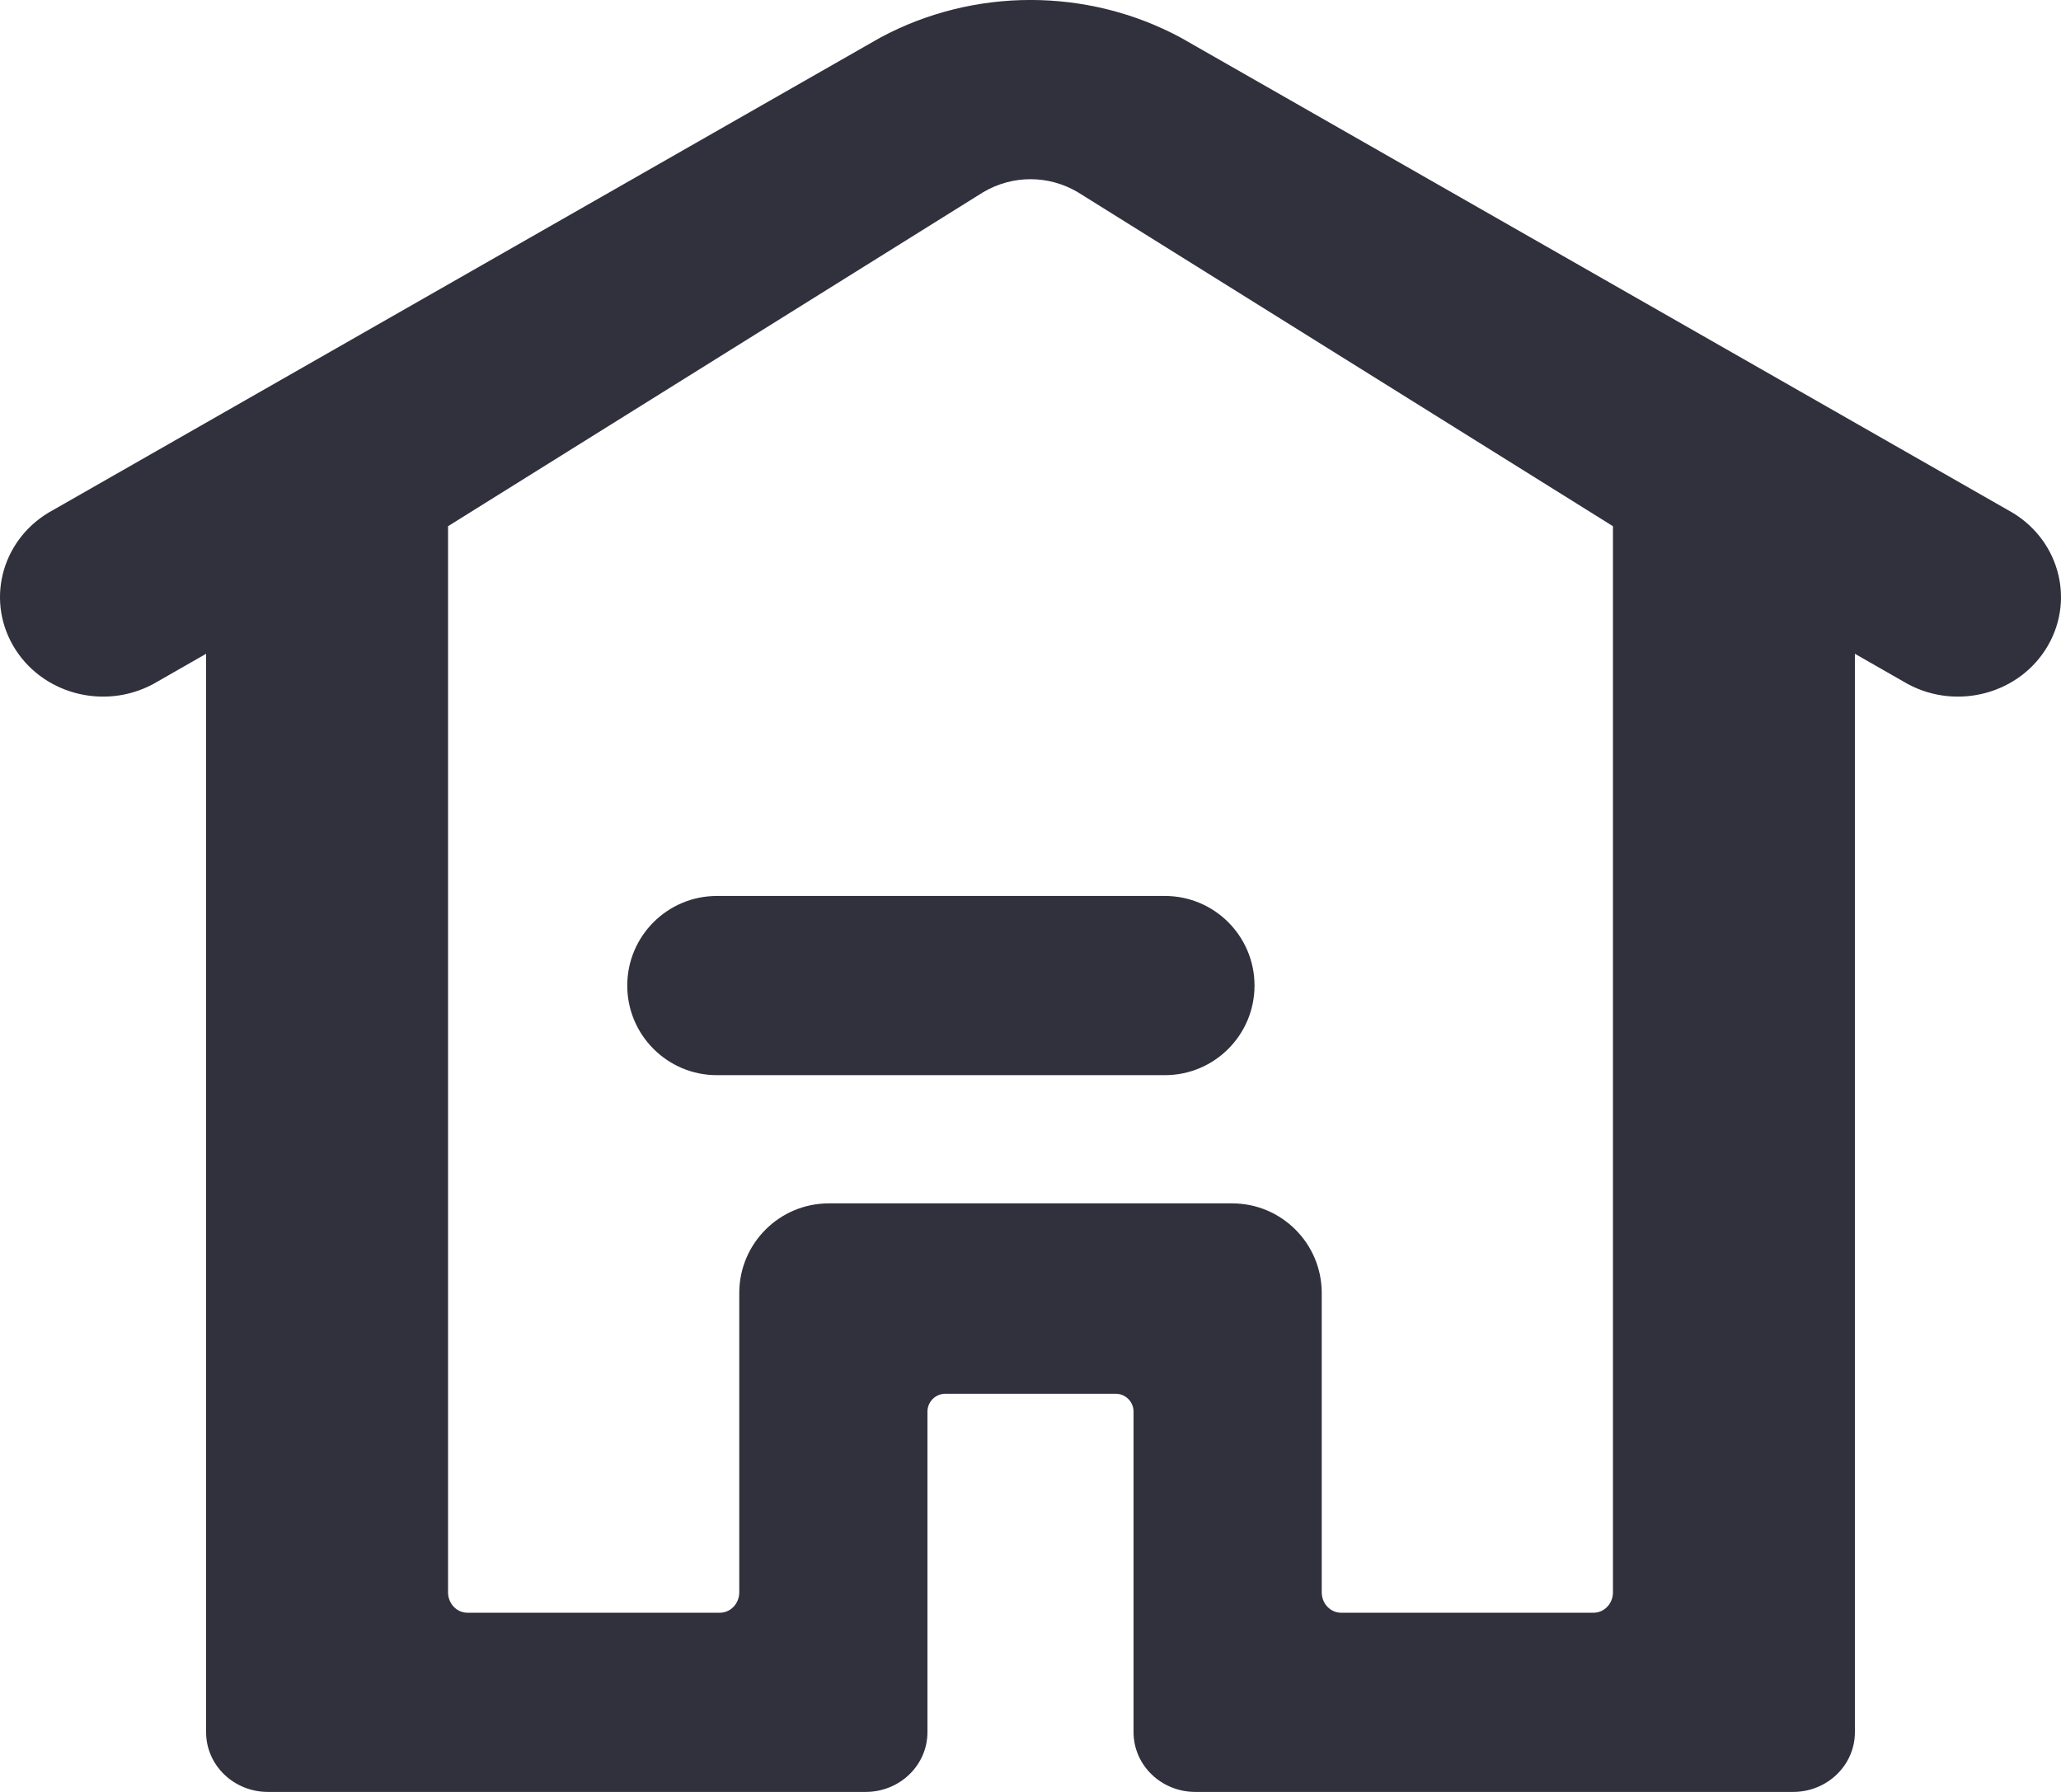 <?xml version="1.0" encoding="UTF-8"?>
<svg width="23px" height="20px" viewBox="0 0 23 20" version="1.1" xmlns="http://www.w3.org/2000/svg" xmlns:xlink="http://www.w3.org/1999/xlink">
    <!-- Generator: Sketch 52.5 (67469) - http://www.bohemiancoding.com/sketch -->
    <title>home</title>
    <desc>Created with Sketch.</desc>
    <g id="Screens" stroke="none" stroke-width="1" fill="none" fill-rule="evenodd">
        <g id="dash-meter-reading" transform="translate(-121, -251)" fill="#31303D">
            <path d="M123.3,258.297 L122.709,258.635 C122.153,258.933 121.453,258.74 121.145,258.204 C120.836,257.667 121.037,256.991 121.592,256.693 L130.825,251.419 C131.867,250.86 133.133,250.86 134.175,251.419 L143.408,256.693 C143.963,256.991 144.164,257.667 143.855,258.204 C143.547,258.74 142.847,258.933 142.291,258.635 L141.7,258.297 L141.7,270.333 C141.7,270.702 141.391,271 141.01,271 L134.34,271 C133.959,271 133.65,270.702 133.65,270.333 L133.65,266.756 C133.65,266.645 133.561,266.556 133.45,266.556 L131.55,266.556 C131.44,266.556 131.35,266.645 131.35,266.756 L131.35,270.333 C131.35,270.702 131.041,271 130.66,271 L123.99,271 C123.609,271 123.3,270.702 123.3,270.333 L123.3,258.297 Z M129,261 L134,261 C134.552,261 135,261.448 135,262 C135,262.552 134.552,263 134,263 L129,263 C128.448,263 128,262.552 128,262 C128,261.448 128.448,261 129,261 Z M126,256.873 L126,268.772 C126,268.898 126.097,269 126.217,269 L129.033,269 C129.153,269 129.25,268.898 129.25,268.772 L129.25,265.431 C129.25,264.879 129.698,264.431 130.25,264.431 L134.75,264.431 C135.302,264.431 135.75,264.879 135.75,265.431 L135.75,268.772 C135.75,268.898 135.847,269 135.967,269 L138.783,269 C138.903,269 139,268.898 139,268.772 L139,256.873 L133.026,253.144 C132.699,252.952 132.301,252.952 131.974,253.144 L126,256.873 Z" id="home"></path>
        </g>
    </g>
</svg>